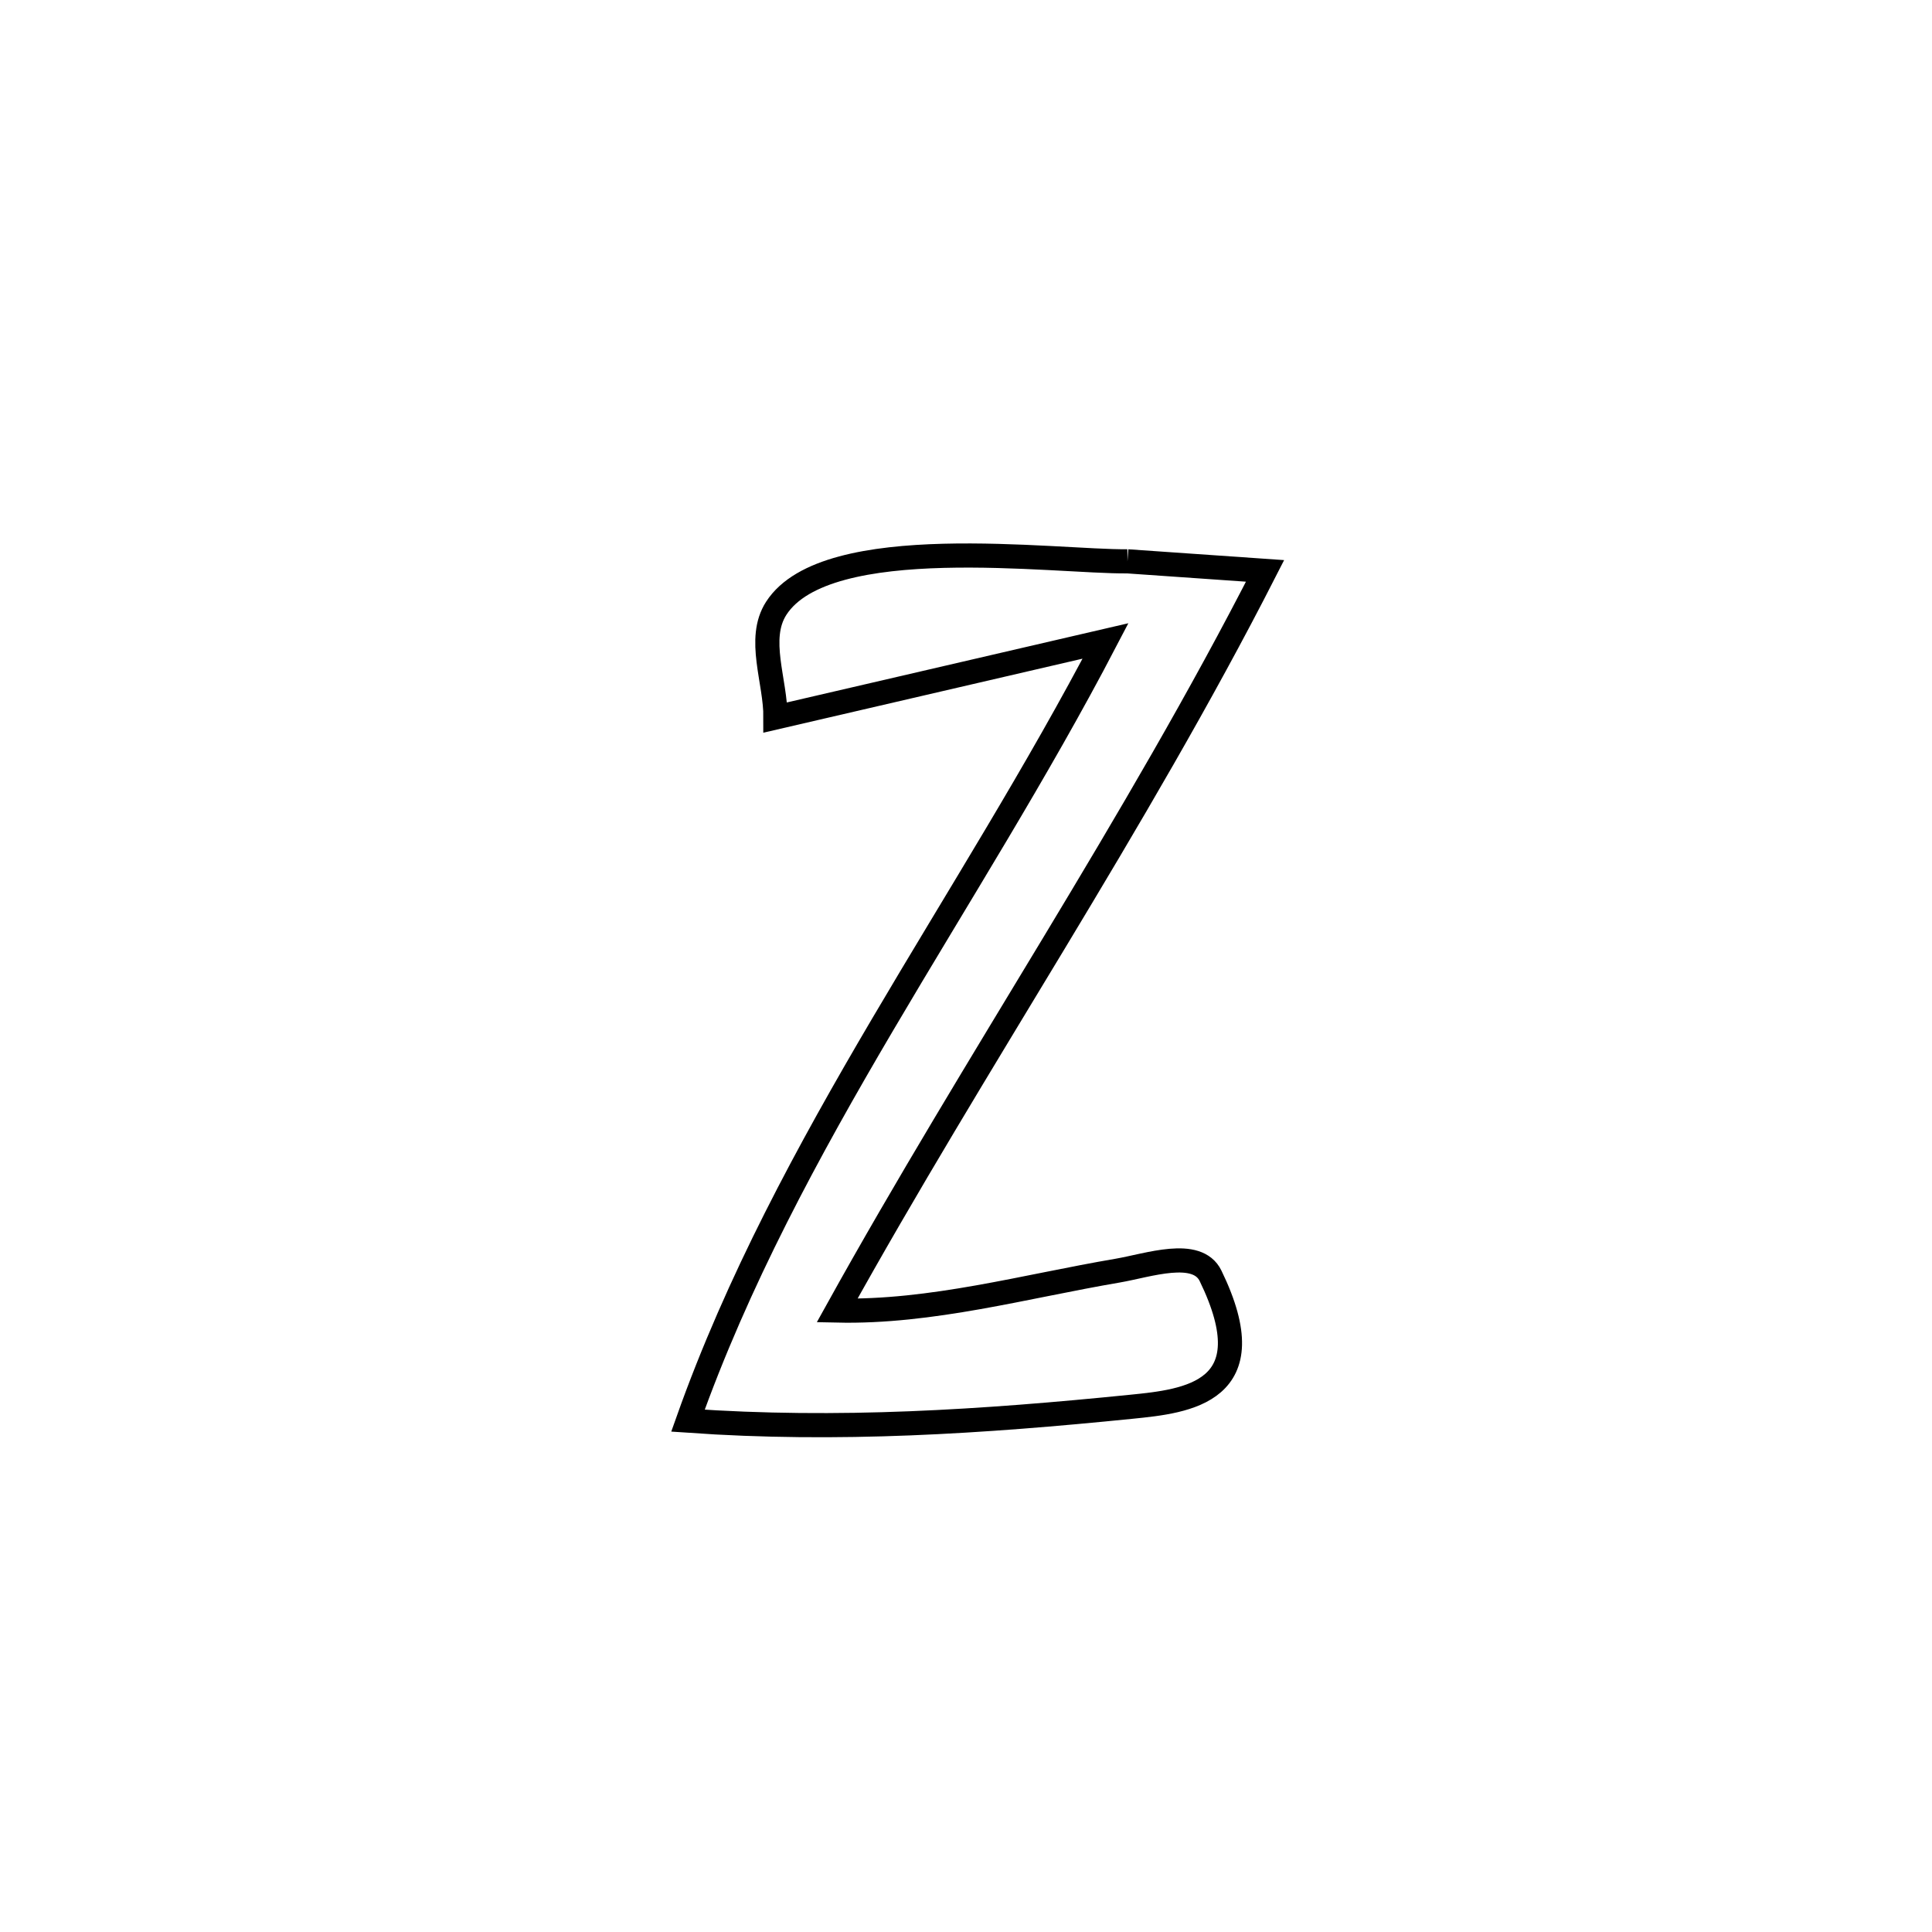 <svg xmlns="http://www.w3.org/2000/svg" viewBox="0.0 0.0 24.0 24.0" height="200px" width="200px"><path fill="none" stroke="black" stroke-width=".3" stroke-opacity="1.0"  filling="0" d="M14.006 6.973 L14.006 6.973 C14.576 7.013 15.146 7.053 15.715 7.092 L15.715 7.092 C14.909 8.672 14.01 10.194 13.097 11.709 C12.184 13.223 11.258 14.731 10.399 16.28 L10.399 16.28 C11.572 16.306 12.728 15.981 13.885 15.784 C14.264 15.719 14.87 15.503 15.038 15.849 C15.744 17.301 14.742 17.406 14.057 17.475 C12.194 17.663 10.412 17.779 8.546 17.648 L8.546 17.648 C9.161 15.915 10.034 14.307 10.965 12.726 C11.896 11.145 12.885 9.589 13.733 7.962 L13.733 7.962 C12.366 8.279 10.999 8.596 9.633 8.913 L9.633 8.913 C9.636 8.461 9.398 7.936 9.643 7.556 C10.268 6.586 13.108 6.983 14.006 6.973 L14.006 6.973"></path></svg>